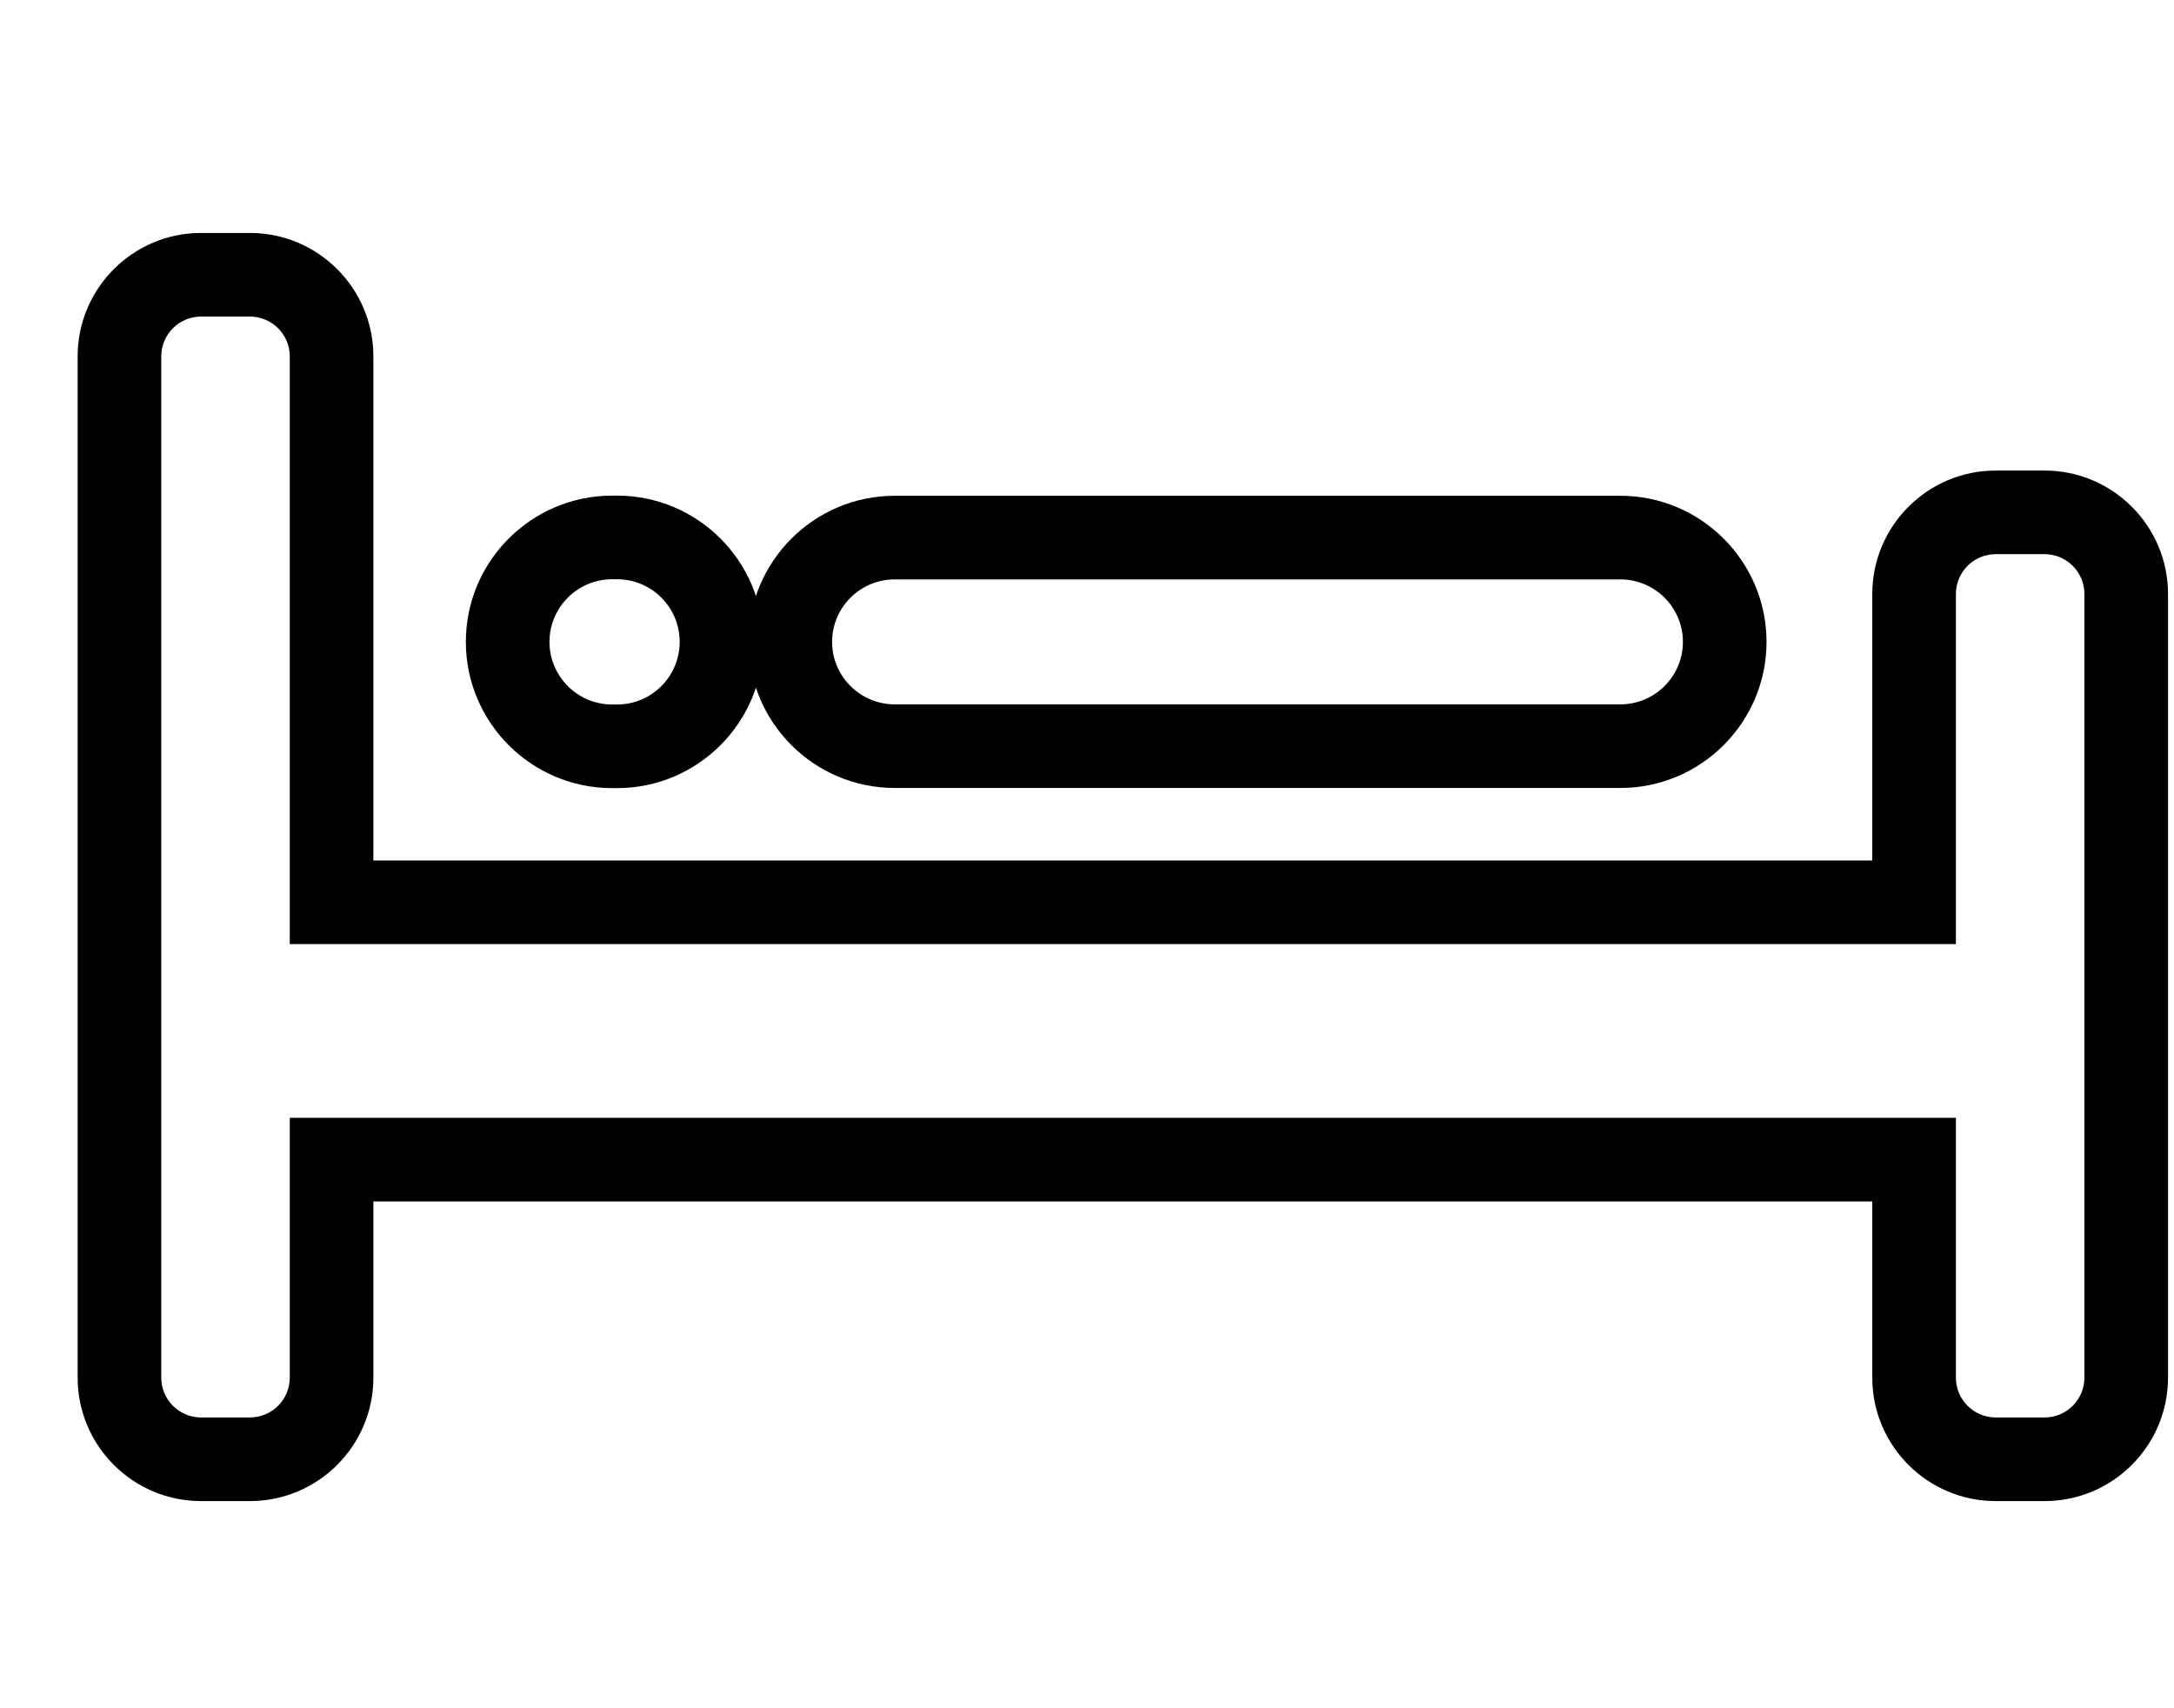 <svg width="28" height="22" viewBox="0 0 28 22" fill="none" xmlns="http://www.w3.org/2000/svg">
<path d="M2.589 19.332H3.219C4.096 19.332 4.809 18.619 4.809 17.743V15.473H24.114V17.743C24.114 18.619 24.827 19.332 25.703 19.332H26.334C27.21 19.332 27.923 18.619 27.923 17.743V7.65C27.923 6.773 27.21 6.06 26.334 6.06H25.703C24.827 6.06 24.114 6.773 24.114 7.65V11.082H4.809V4.589C4.809 3.713 4.096 3 3.219 3H2.589C1.713 3 1 3.713 1 4.589V17.743C1 18.619 1.713 19.332 2.589 19.332ZM2.077 4.589C2.077 4.307 2.307 4.077 2.589 4.077H3.219C3.502 4.077 3.732 4.307 3.732 4.589V12.159H25.191V7.65C25.191 7.367 25.421 7.137 25.703 7.137H26.334C26.616 7.137 26.846 7.367 26.846 7.65V17.743C26.846 18.025 26.616 18.255 26.334 18.255H25.703C25.421 18.255 25.191 18.025 25.191 17.743V14.396H3.732V17.743C3.732 18.025 3.502 18.255 3.219 18.255H2.589C2.307 18.255 2.077 18.025 2.077 17.743V4.589Z" fill="#010101"/>
<path d="M11.523 6.385C10.485 6.385 9.641 7.229 9.641 8.267C9.641 9.304 10.485 10.148 11.523 10.148H20.87C21.907 10.148 22.752 9.304 22.752 8.267C22.752 7.229 21.907 6.385 20.87 6.385H11.523ZM21.675 8.267C21.675 8.71 21.314 9.071 20.87 9.071H11.523C11.079 9.071 10.717 8.71 10.717 8.267C10.717 7.823 11.079 7.462 11.523 7.462H20.87C21.314 7.462 21.675 7.823 21.675 8.267ZM7.884 6.383C6.845 6.383 6 7.228 6 8.266C6 9.305 6.845 10.15 7.884 10.15H7.948C8.986 10.15 9.831 9.305 9.831 8.266C9.831 7.228 8.986 6.383 7.948 6.383H7.884ZM8.754 8.266C8.754 8.711 8.393 9.073 7.948 9.073H7.884C7.439 9.073 7.077 8.711 7.077 8.266C7.077 7.822 7.439 7.46 7.884 7.46H7.948C8.393 7.46 8.754 7.822 8.754 8.266Z" fill="#010101"/>
</svg>
